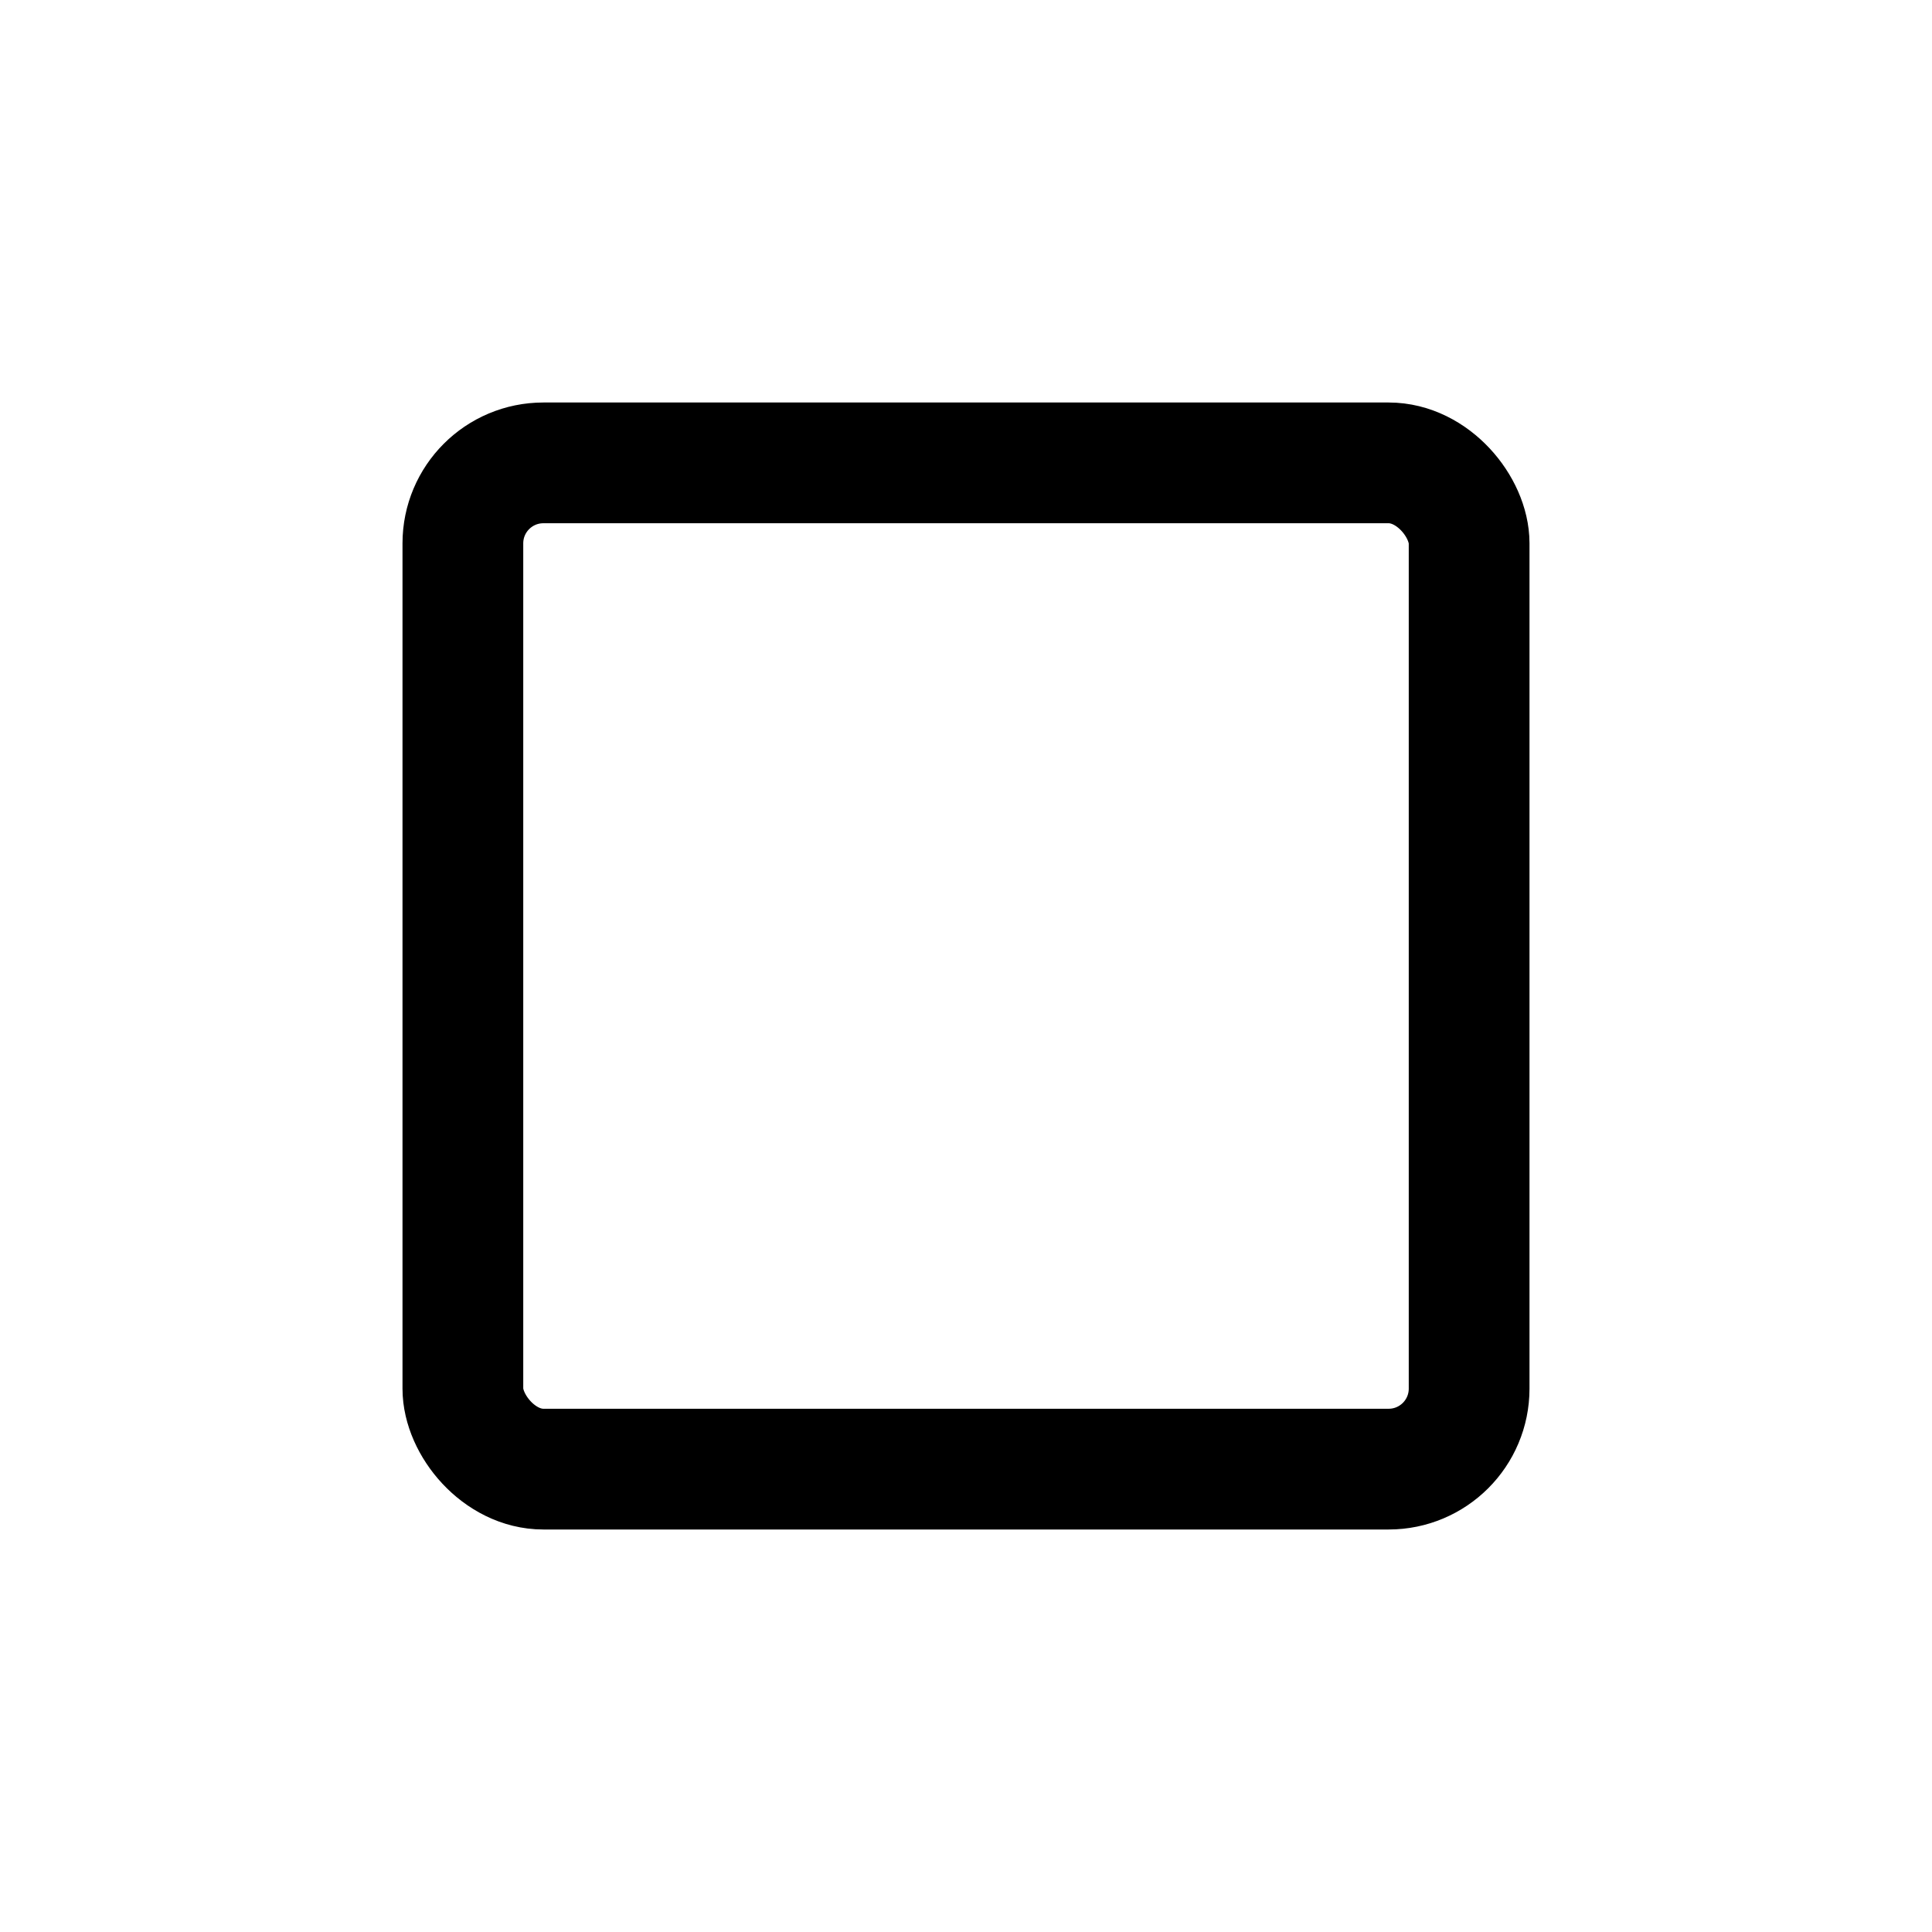 <svg width="46" height="46" fill="none" stroke="currentColor" stroke-linecap="round" stroke-linejoin="round" stroke-width="1.5" viewBox="0 0 24 24" xmlns="http://www.w3.org/2000/svg">
  <rect width="12.5" height="12.5" x="5.75" y="5.75" rx="1"></rect>
</svg>